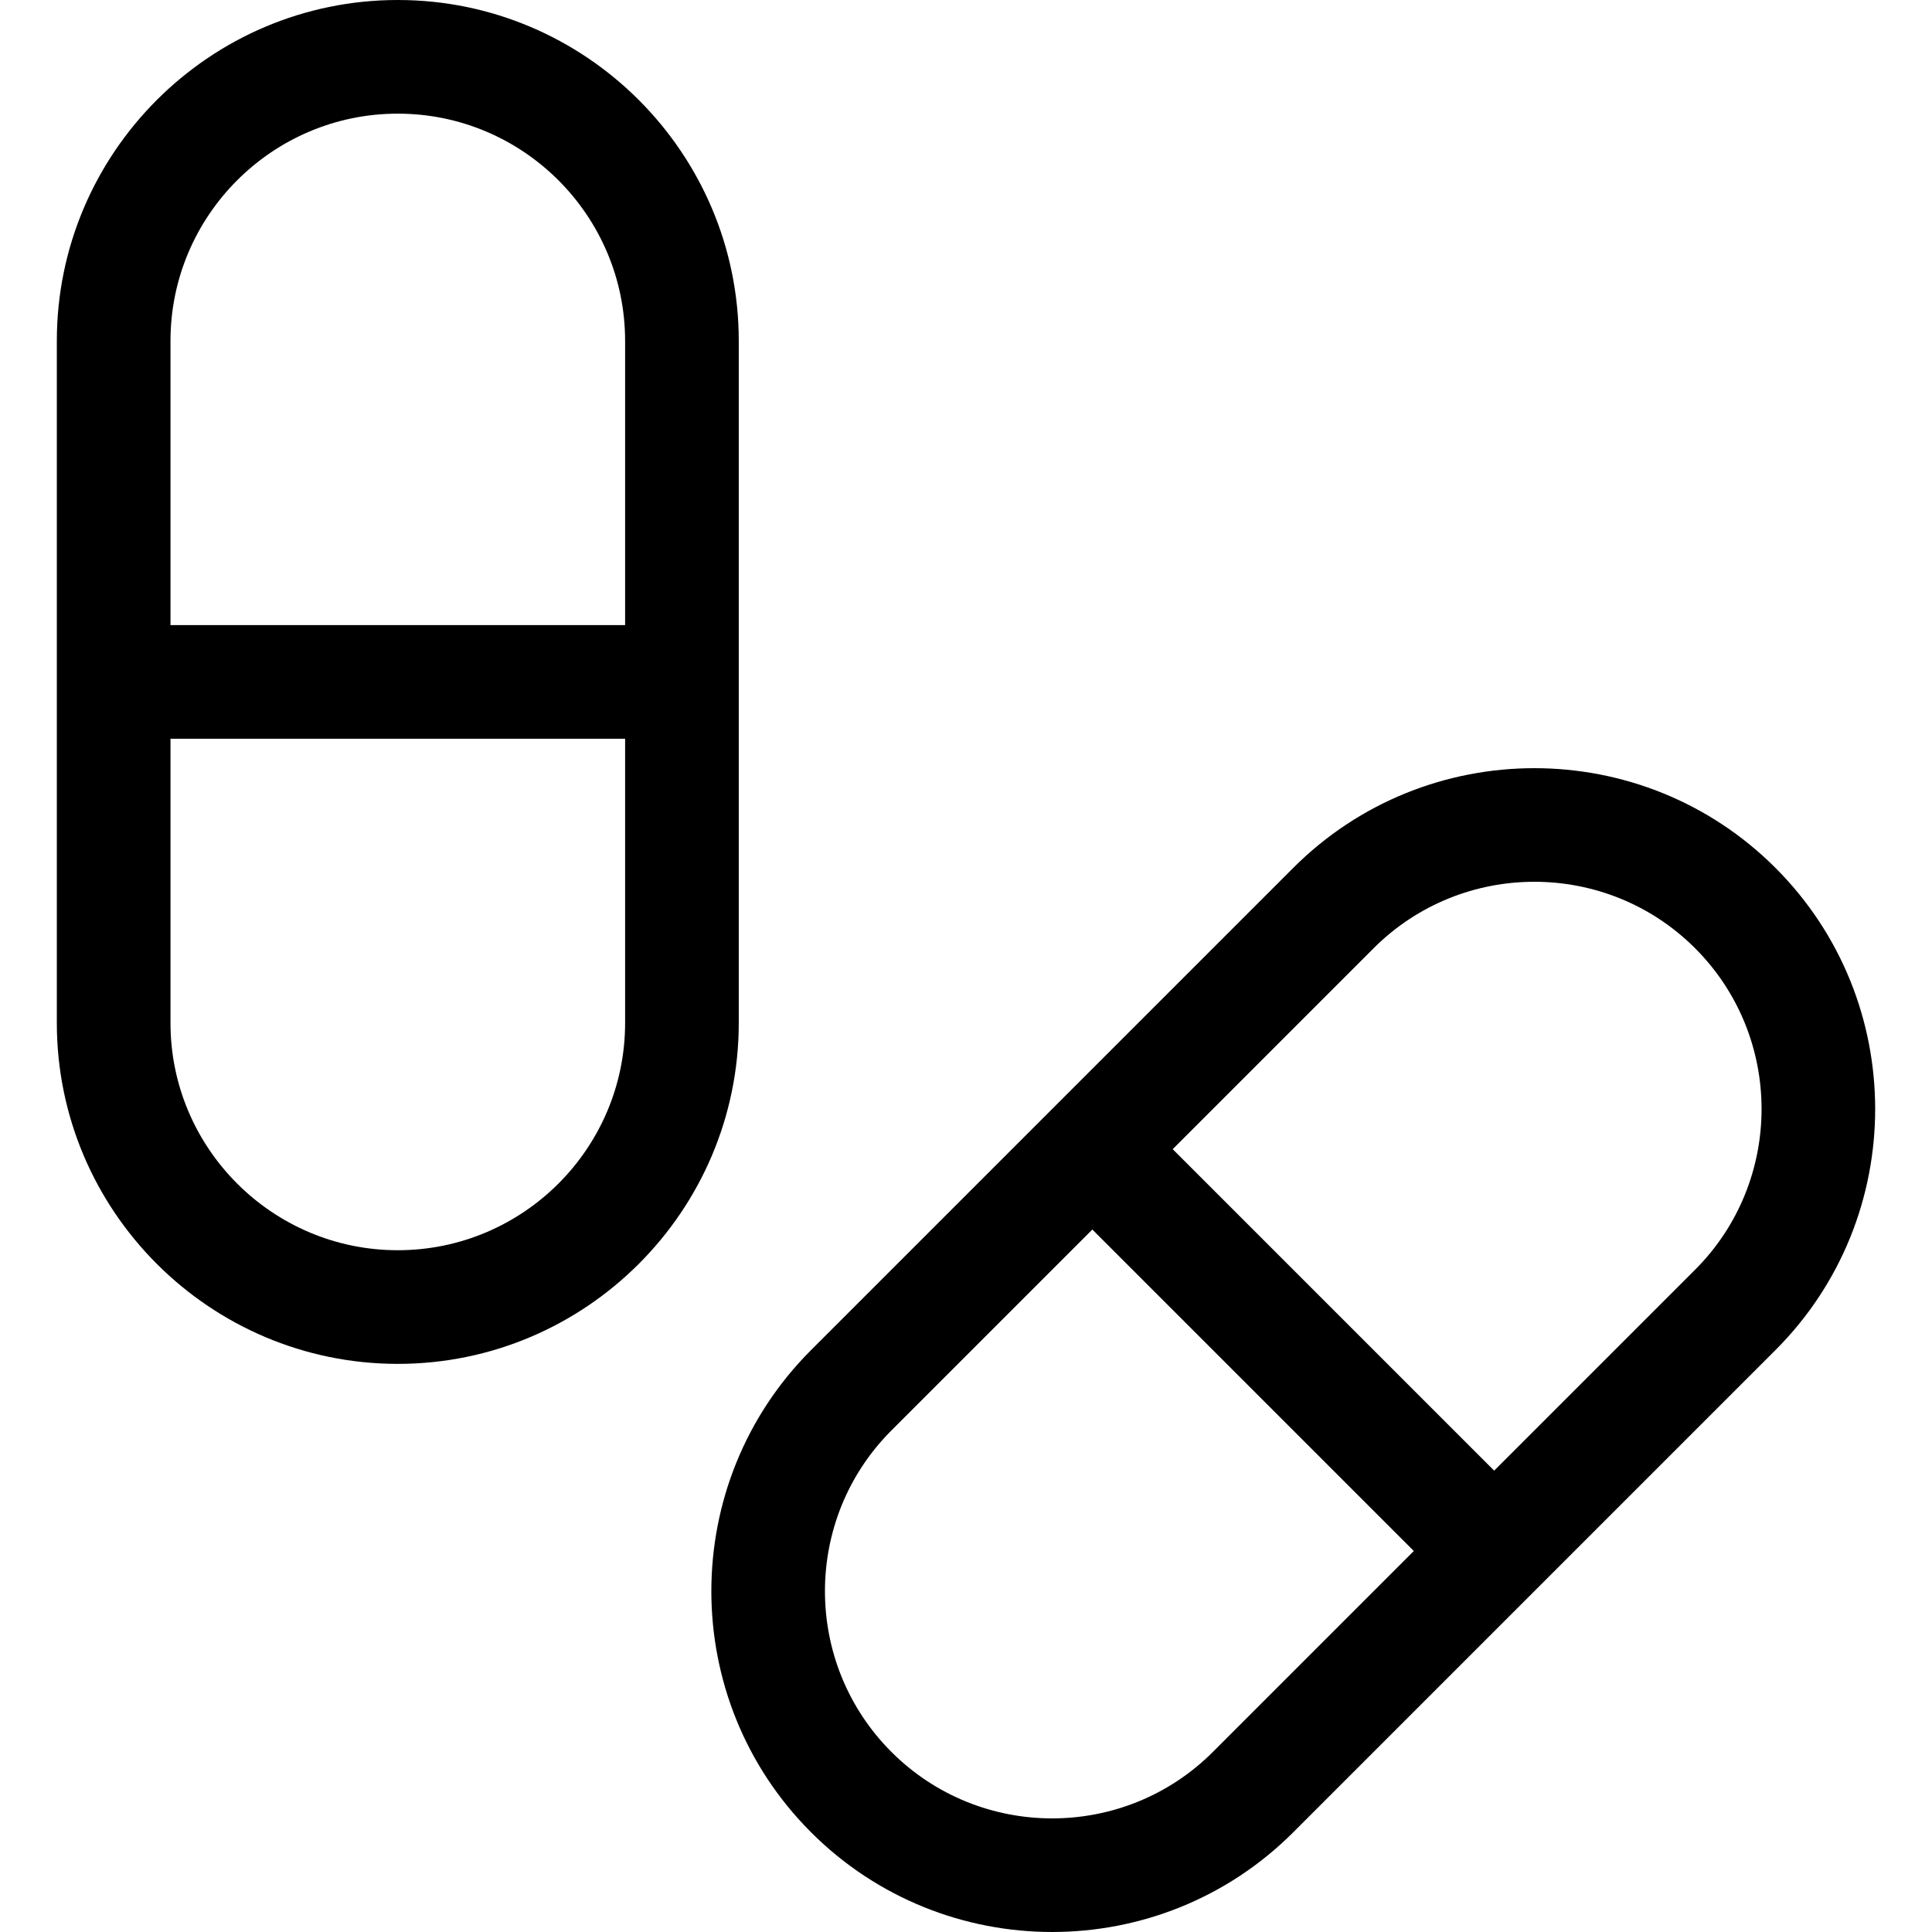 <svg id="Layer_1" enable-background="new 0 0 509.958 509.958" height="512" viewBox="0 0 509.958 509.958" width="512" xmlns="http://www.w3.org/2000/svg"><g><path d="m195 90c0-49.626-40.374-90-90-90s-90 40.374-90 90v180c0 49.626 40.374 90 90 90s90-40.374 90-90zm-90-60c33.084 0 60 26.916 60 60v75h-120v-75c0-33.084 26.916-60 60-60zm0 300c-33.084 0-60-26.916-60-60v-75h120v75c0 33.084-26.916 60-60 60z"/><path d="m468.639 229.081c-35.089-35.089-92.186-35.092-127.279 0l-127.279 127.279c-35.091 35.091-35.091 92.188 0 127.279 17.546 17.545 40.593 26.317 63.64 26.317 23.048 0 46.095-8.772 63.64-26.318l127.278-127.278c35.091-35.09 35.091-92.188 0-127.279zm-148.492 233.346c-23.395 23.392-61.459 23.395-84.854-.001-23.393-23.394-23.393-61.459 0-84.853l53.033-53.033 84.854 84.854zm127.28-127.279-53.033 53.033-84.854-84.854 53.033-53.033c23.396-23.395 61.46-23.392 84.854 0 23.393 23.395 23.393 61.459 0 84.854z"/></g></svg>